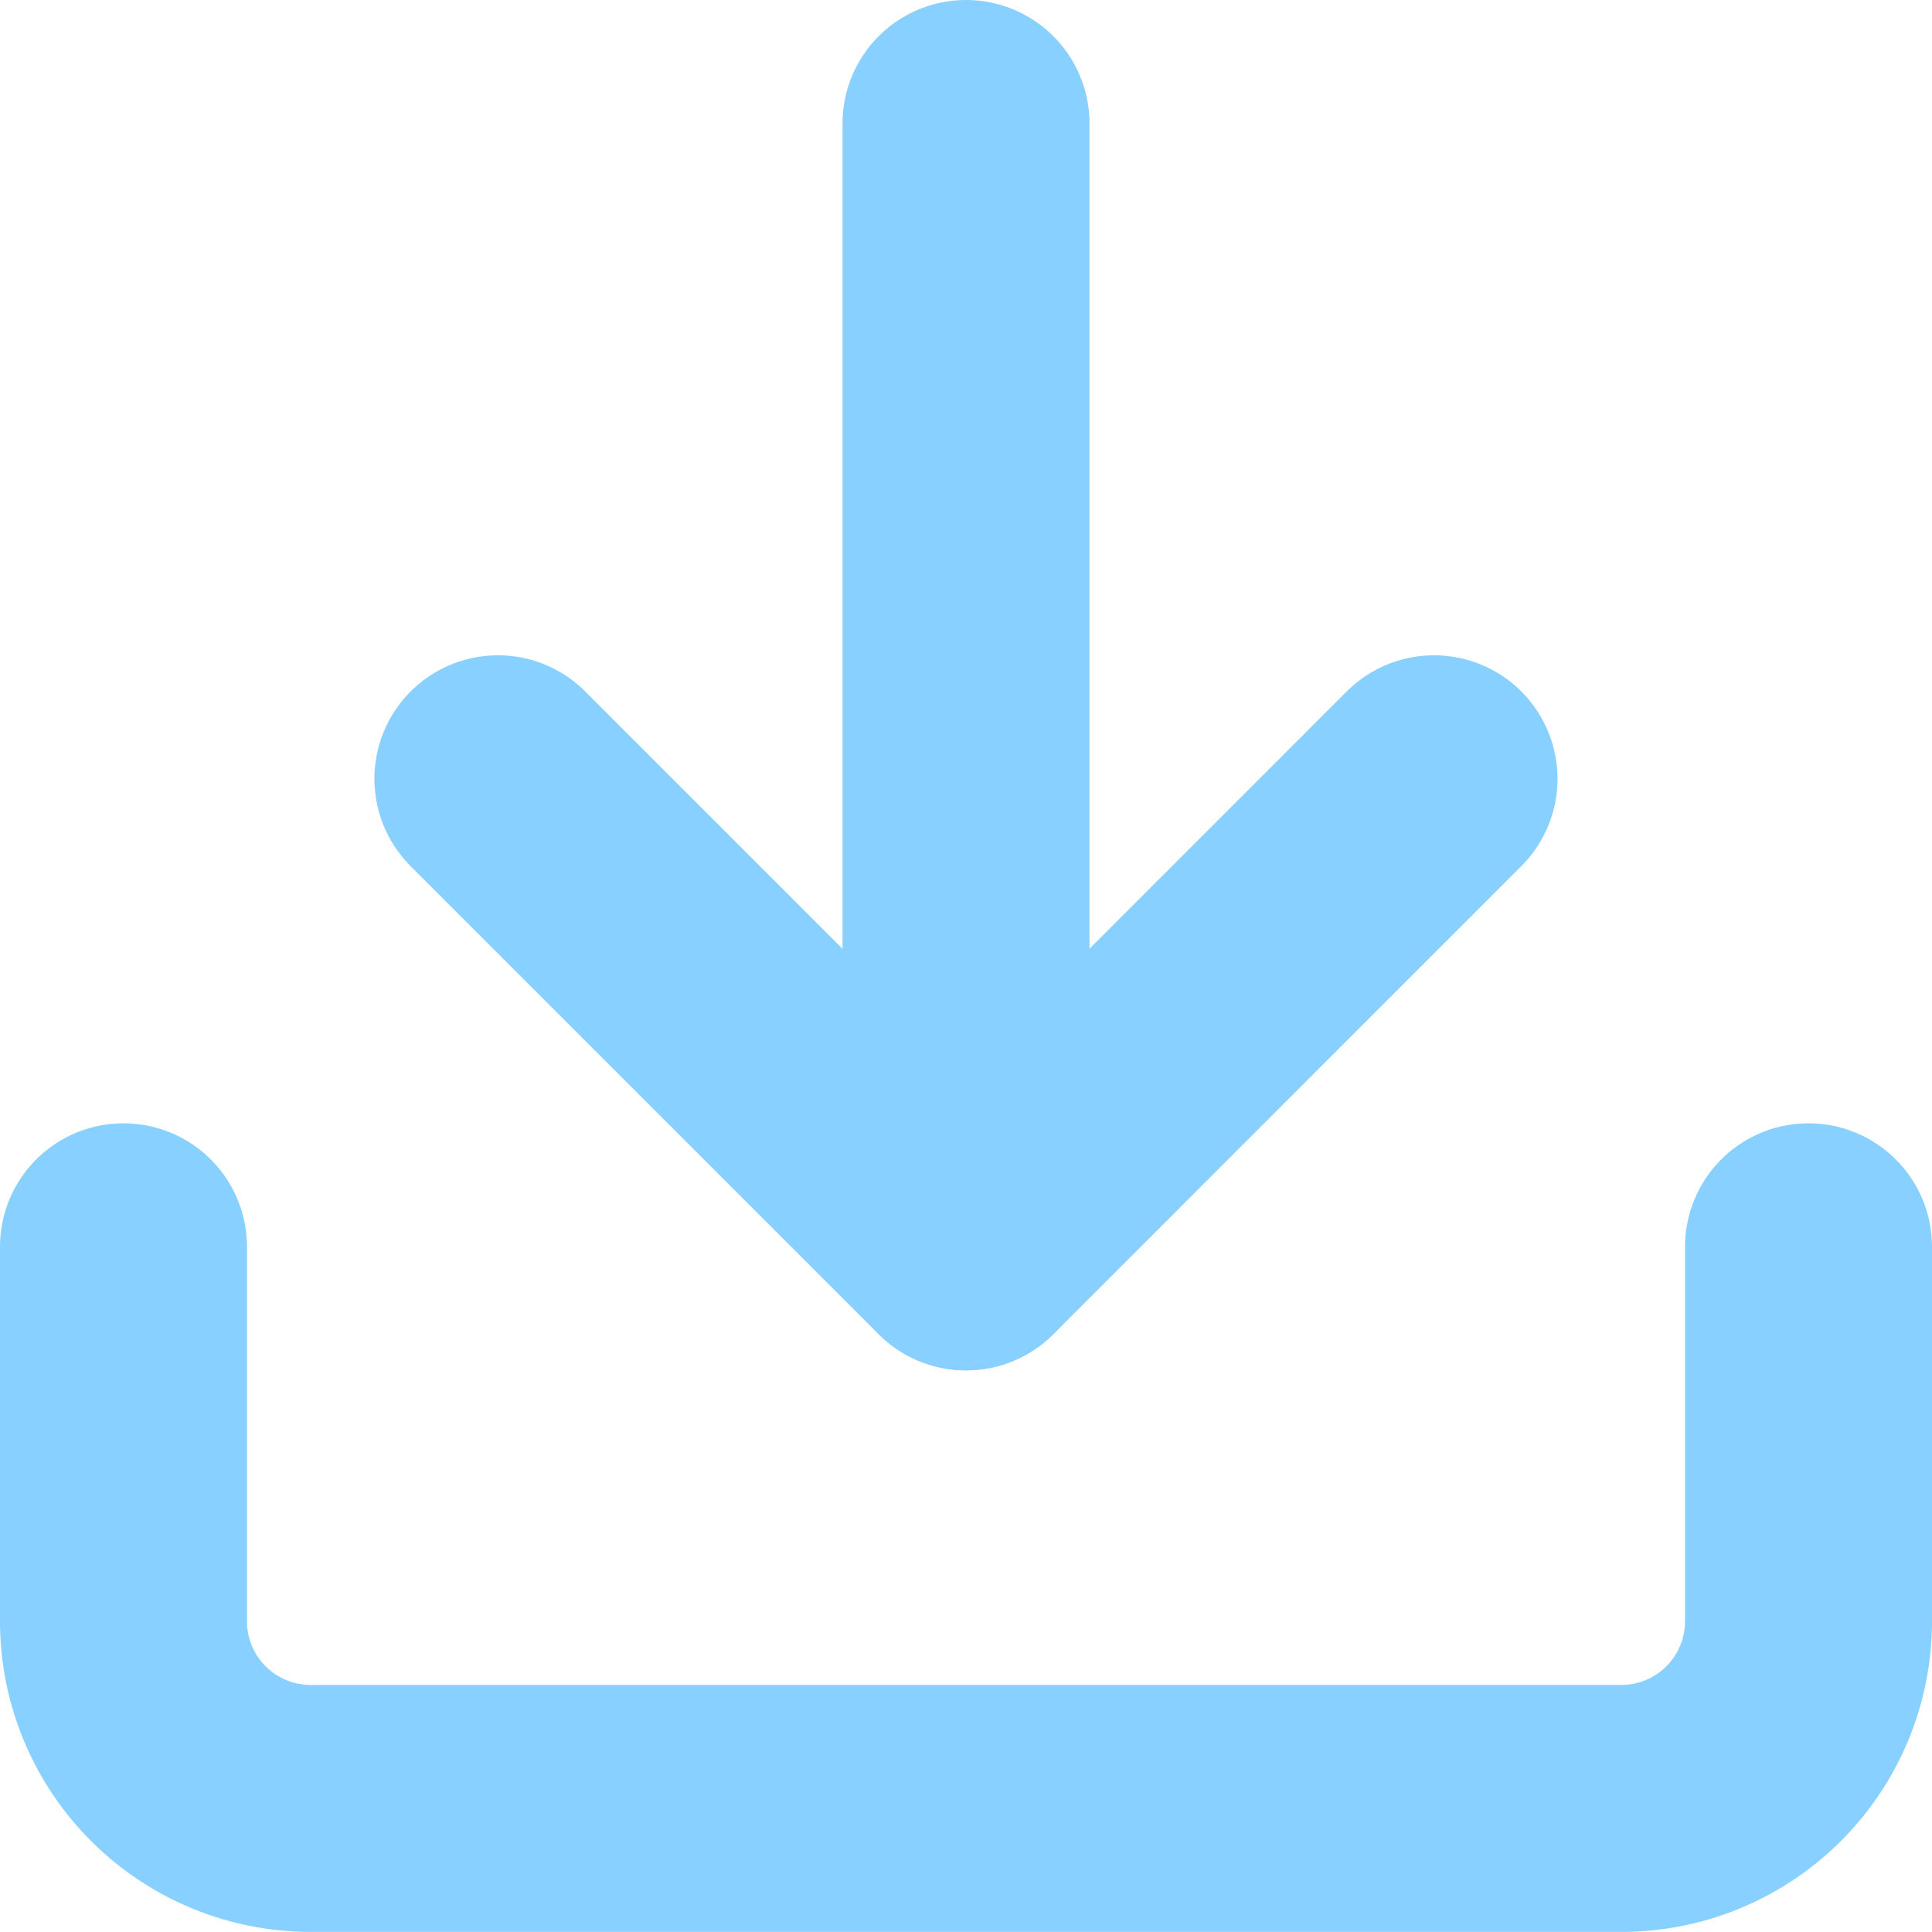 <svg xmlns="http://www.w3.org/2000/svg" width="23.468" height="23.468" viewBox="0 0 23.468 23.468">
  <g id="Icon_feather-download" data-name="Icon feather-download" transform="translate(-3 -3)">
    <path id="Trazado_4" data-name="Trazado 4" d="M24.968,22.5v4.548a2.274,2.274,0,0,1-2.274,2.274H6.774A2.274,2.274,0,0,1,4.5,27.048V22.5" transform="translate(0 -4.355)" fill="none" stroke="#88d0ff" stroke-linecap="round" stroke-linejoin="round" stroke-width="3"/>
    <path id="Trazado_5" data-name="Trazado 5" d="M10.5,15l5.686,5.686L21.871,15" transform="translate(-1.452 -2.54)" fill="none" stroke="#88d0ff" stroke-linecap="round" stroke-linejoin="round" stroke-width="3"/>
    <path id="Trazado_6" data-name="Trazado 6" d="M18,18.145V4.5" transform="translate(-3.266)" fill="none" stroke="#88d0ff" stroke-linecap="round" stroke-linejoin="round" stroke-width="3"/>
  </g>
</svg>
